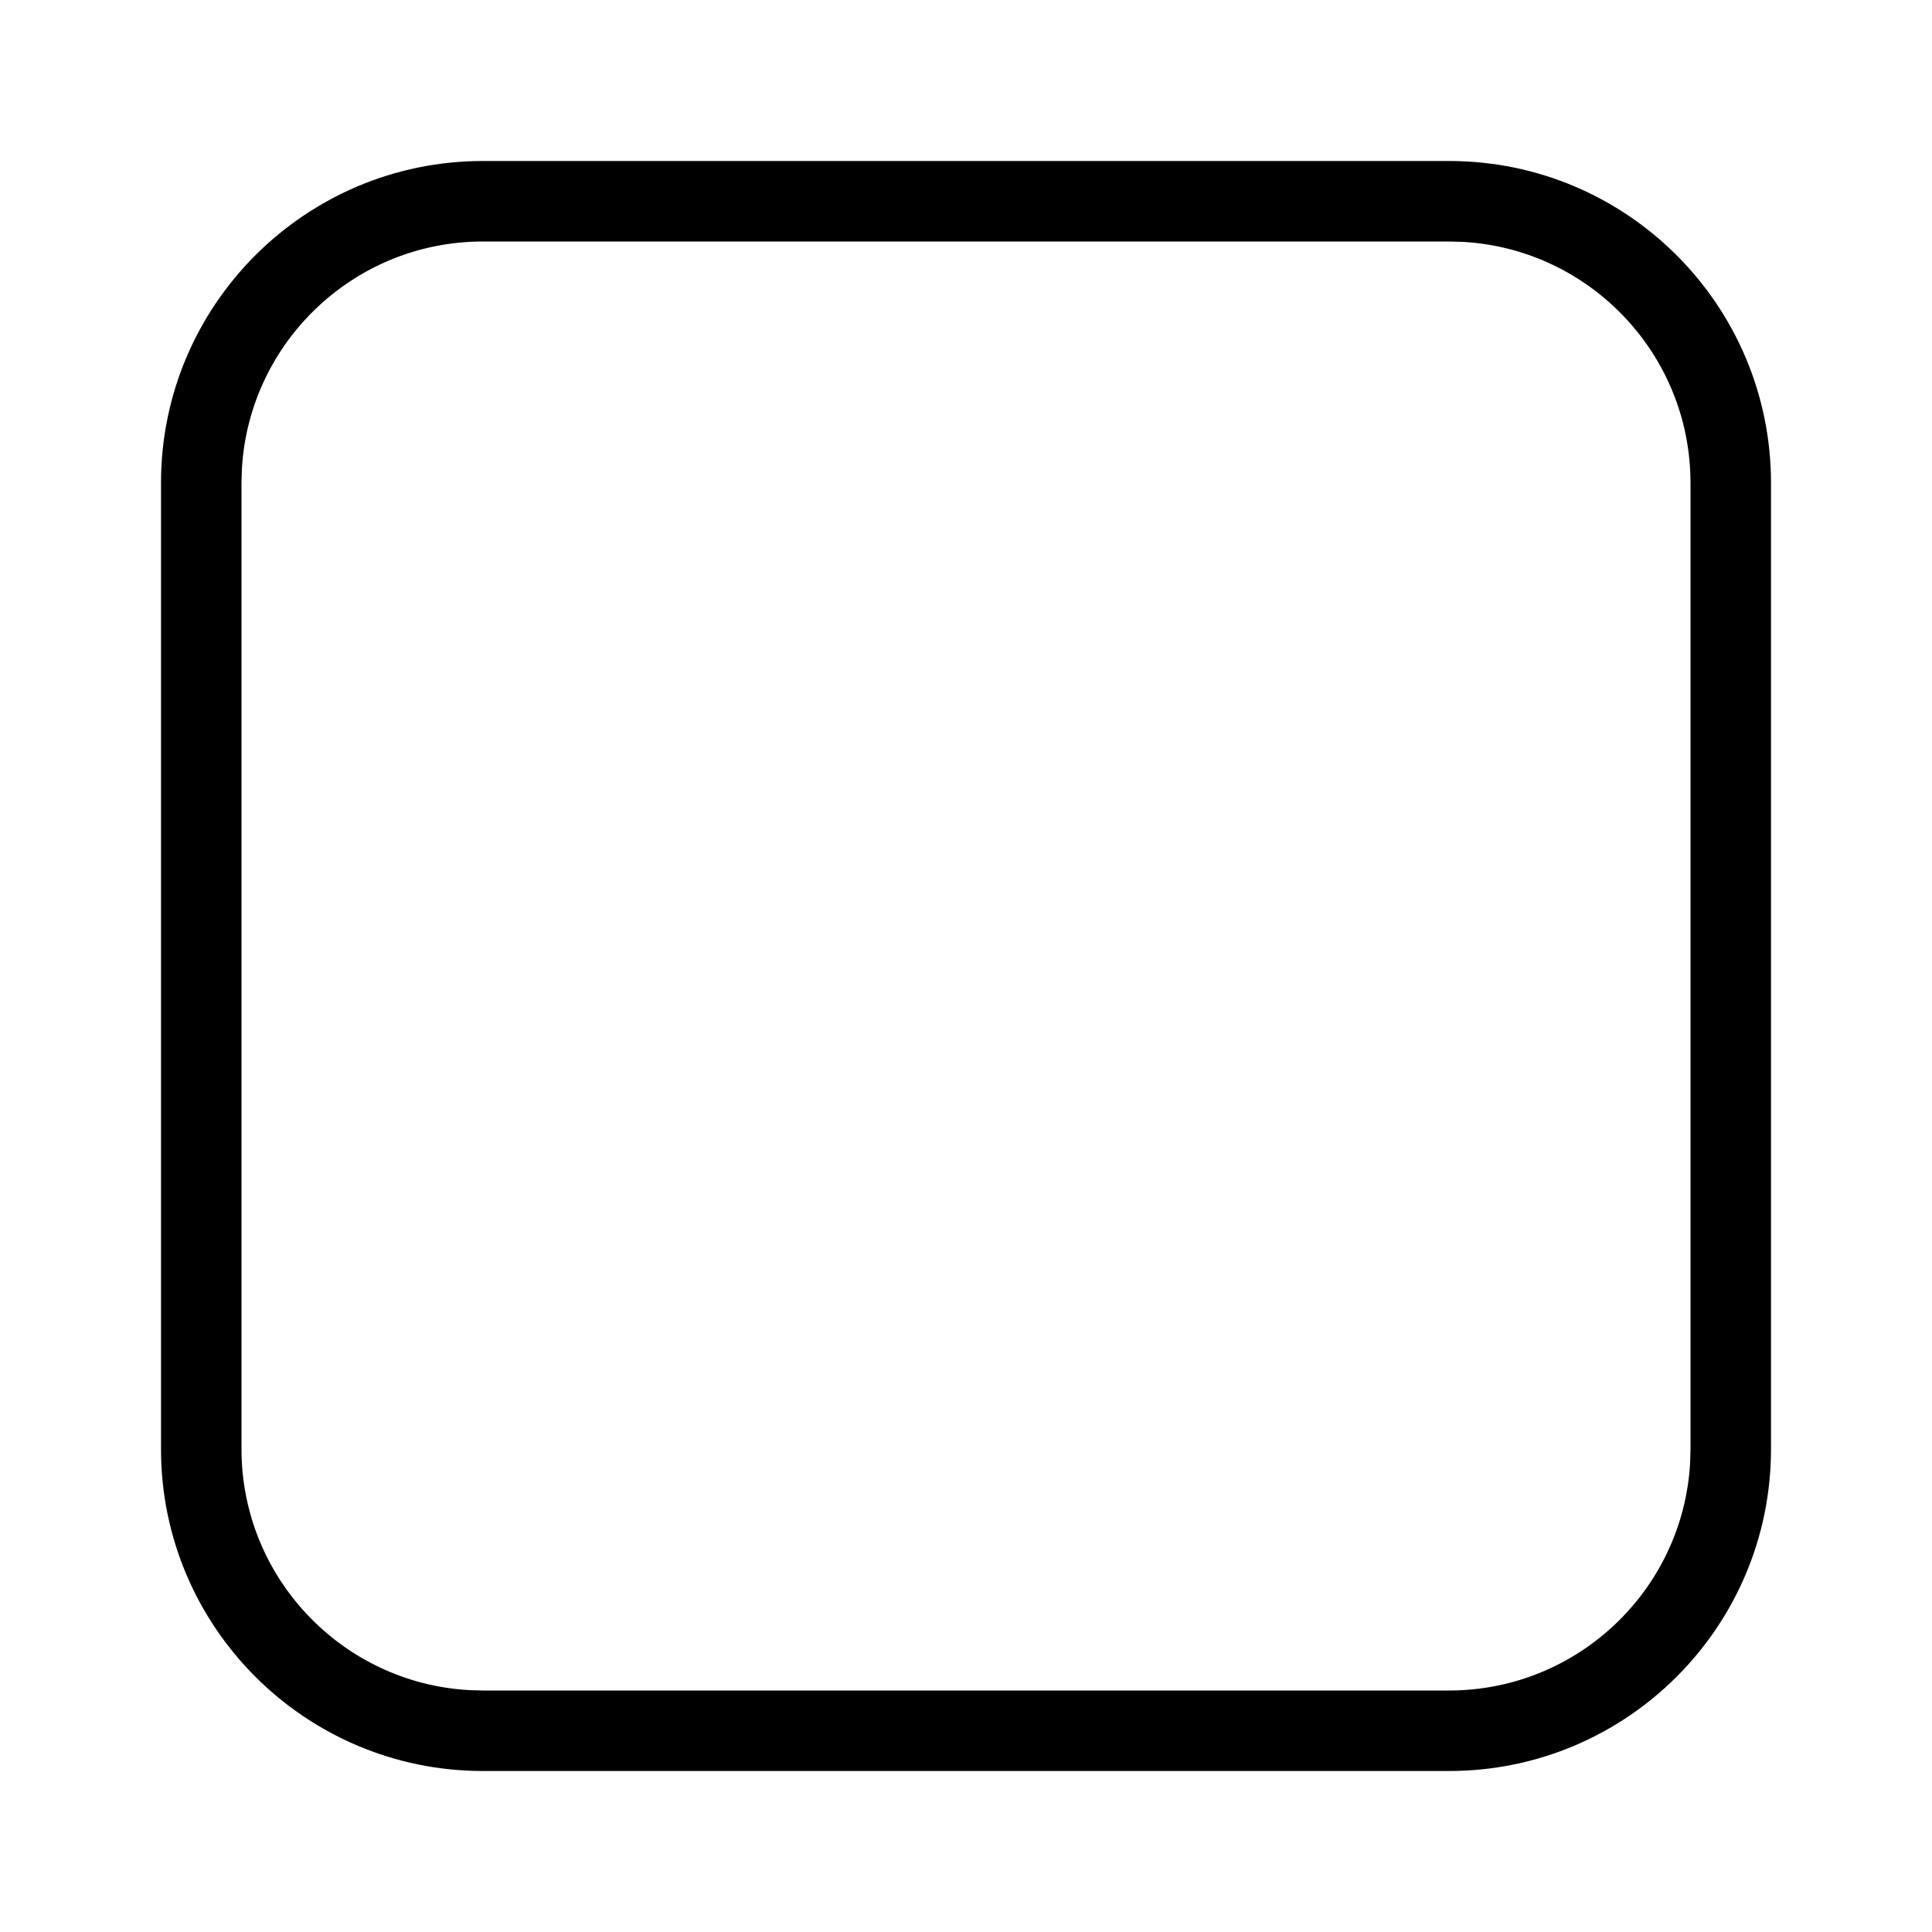 <?xml version="1.0" encoding="UTF-8"?>
<svg  viewBox="0 0 24 24" version="1.1" xmlns="http://www.w3.org/2000/svg" xmlns:xlink="http://www.w3.org/1999/xlink">
    <title>ic/gallery/public/checkbox2</title>
    <defs>
        <path d="M18.001,2 C20.209,2 22,3.792 22,5.999 L22,18.001 C22,20.209 20.208,22 18.001,22 L5.999,22 C3.791,22 2,20.208 2,18.001 L2,5.999 C2,3.791 3.792,2 5.999,2 L18.001,2 Z M18.001,3 L5.999,3 C4.403,3 3.096,4.249 3.005,5.823 L3,5.999 L3,18.001 C3,19.597 4.249,20.904 5.823,20.995 L5.999,21 L18.001,21 C19.597,21 20.904,19.751 20.995,18.177 L21,18.001 L21,5.999 C21,4.403 19.751,3.096 18.177,3.005 L18.001,3 Z" id="path-1"></path>
    </defs>
    <g id="ic/gallery/public/checkbox2" stroke="none" stroke-width="1" fill="none" fill-rule="evenodd">
        <mask id="mask-2" fill="black">
            <use xlink:href="#path-1"></use>
        </mask>
        <use id="Rectangle-210-Copy-6" fill="#000000" fill-rule="nonzero" xlink:href="#path-1"></use>
        <g id="编组" mask="url(#mask-2)" fill-opacity="0">
            <g transform="translate(0, 0)">
                <rect id="矩形" fill="#FFFFFF" x="-2.27373675e-13" y="0" width="24" height="24"></rect>
            </g>
        </g>
    </g>
</svg>